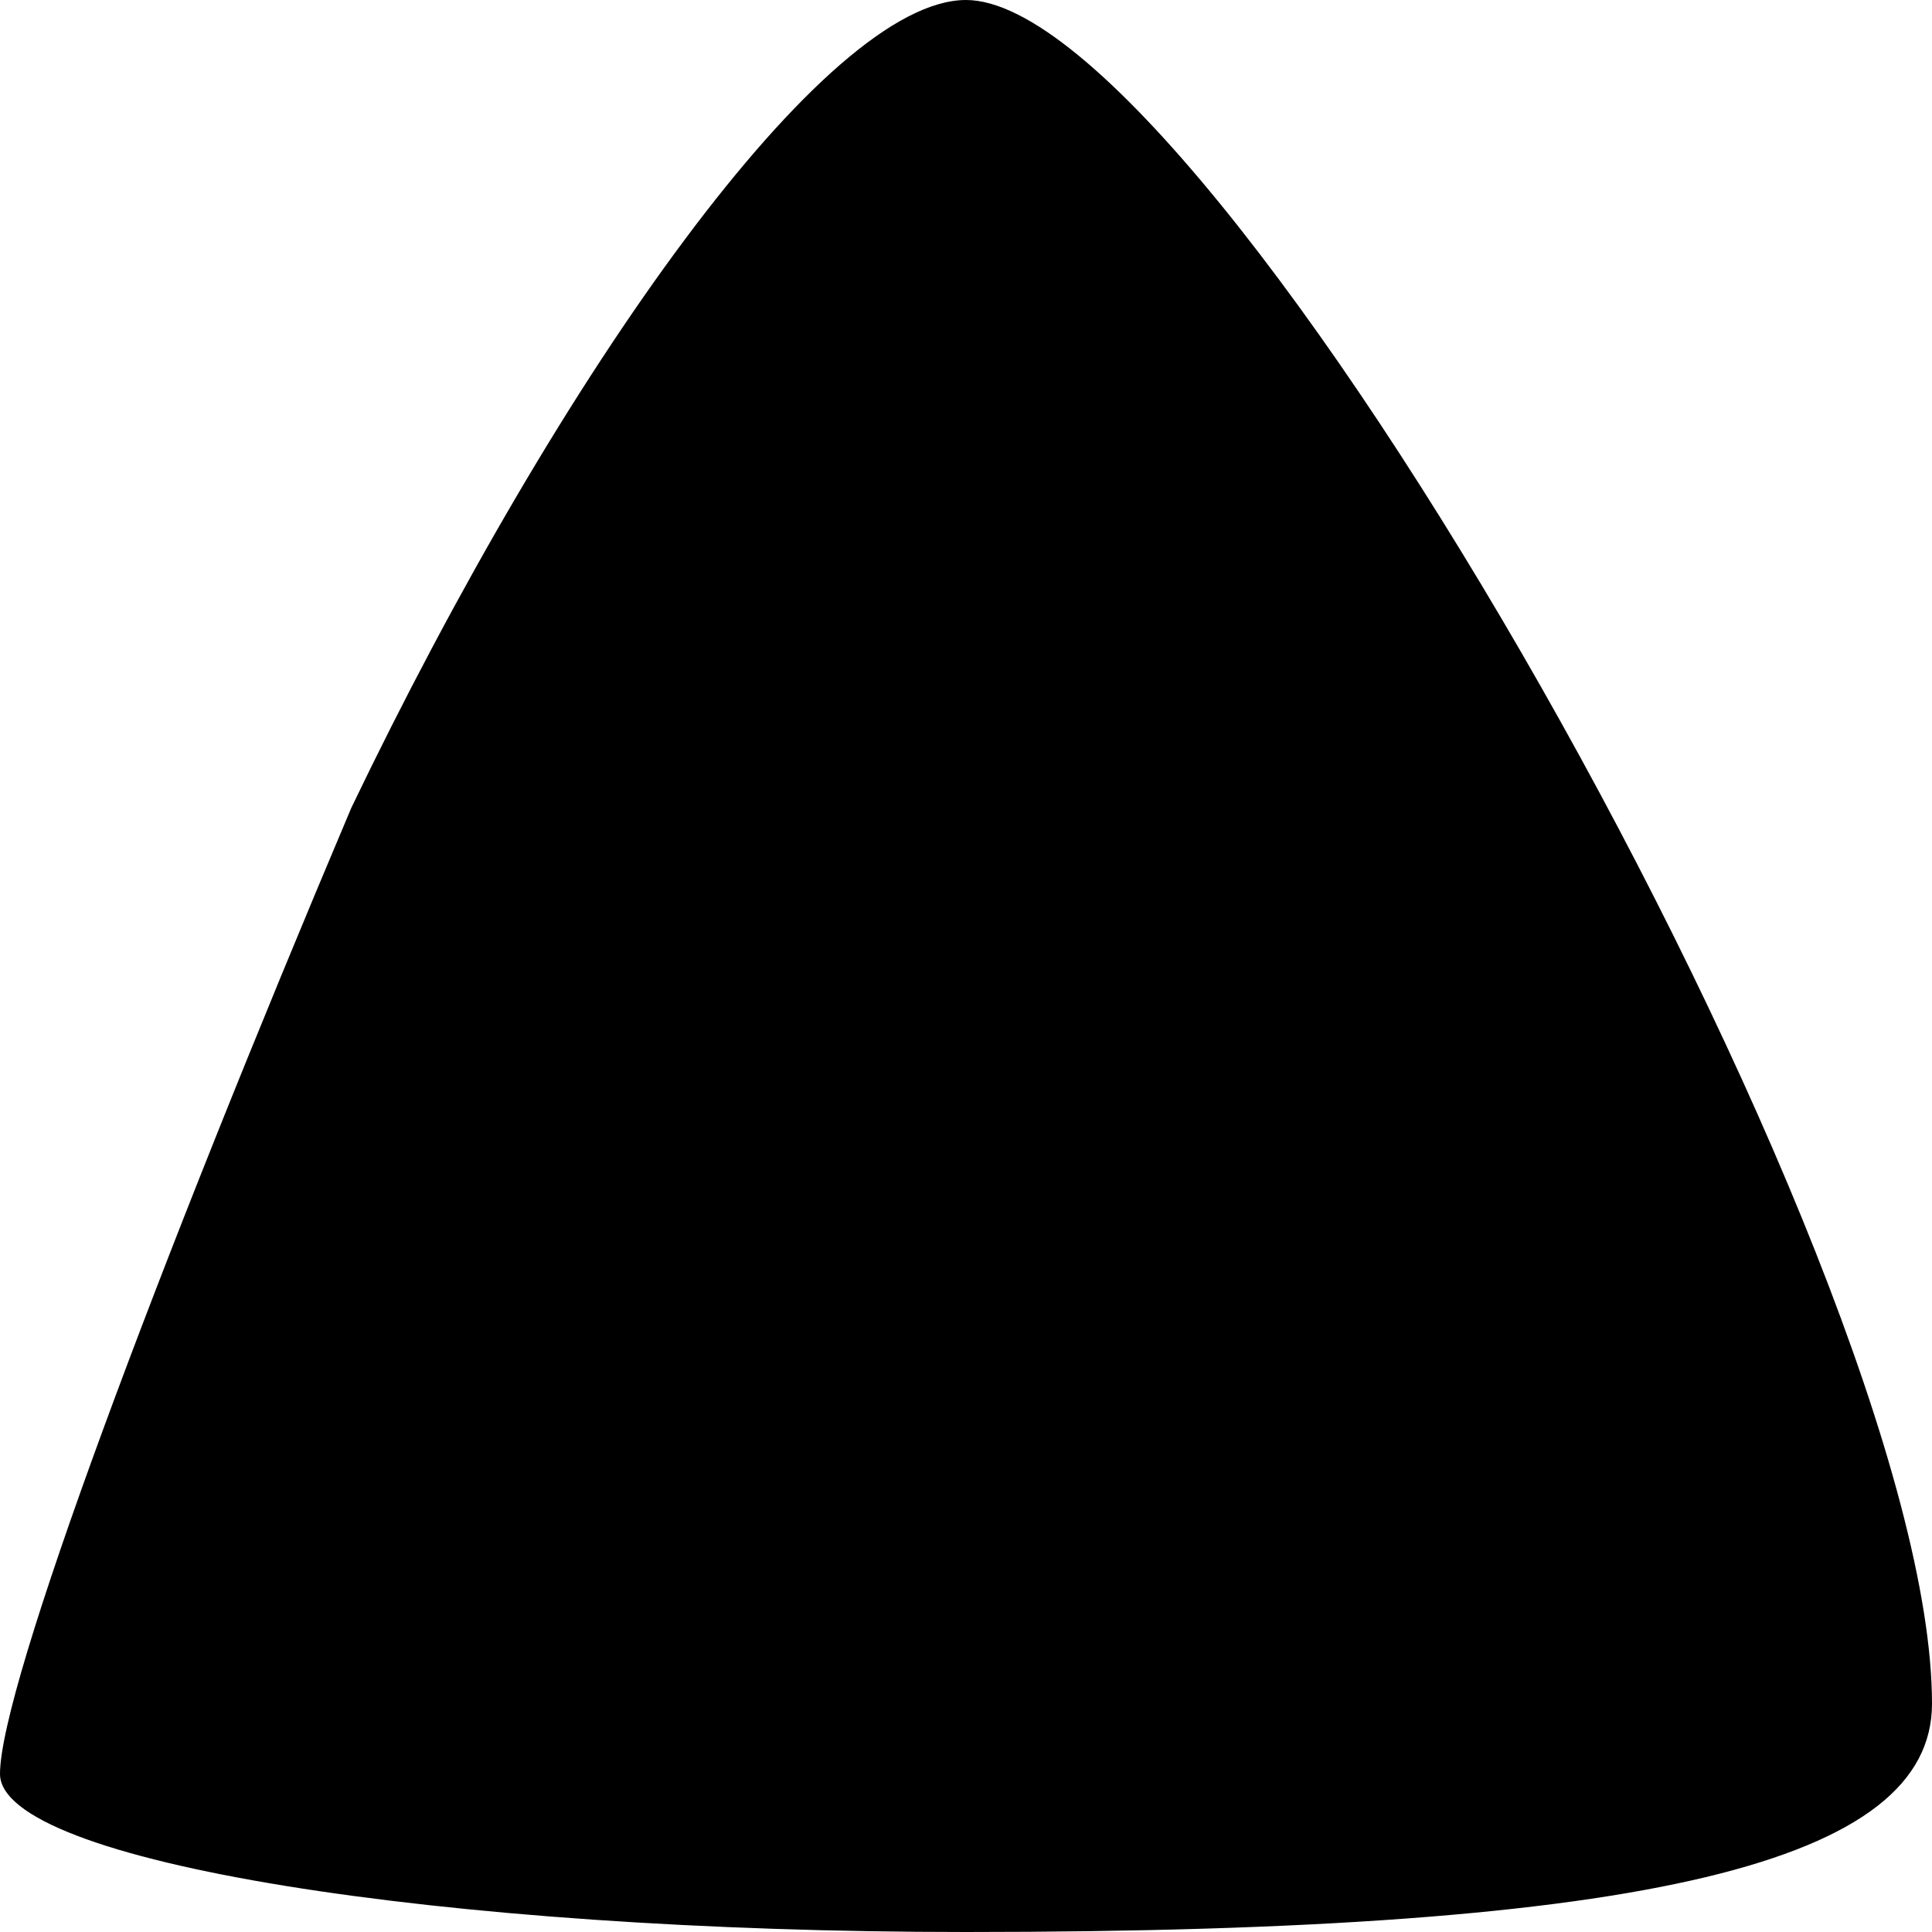 <?xml version="1.0" standalone="no"?>
<!DOCTYPE svg PUBLIC "-//W3C//DTD SVG 20010904//EN"
 "http://www.w3.org/TR/2001/REC-SVG-20010904/DTD/svg10.dtd">
<svg version="1.0" xmlns="http://www.w3.org/2000/svg"
 width="11pt" height="11pt" viewBox="0 0 11 11"
 preserveAspectRatio="xMidYMid meet">
<g transform="translate(0,11) scale(0.1,-0.1)"
fill="#000000" stroke="none">
<path fill="#000000" stroke="none" d="M20 64 c-11 -26 -20 -50 -20 -55 0 -5
25 -9 55 -9 39 0 55 4 55 13 0 25 -41 97 -55 97 -8 0 -23 -21 -35 -46z"/>
</g>
</svg>
